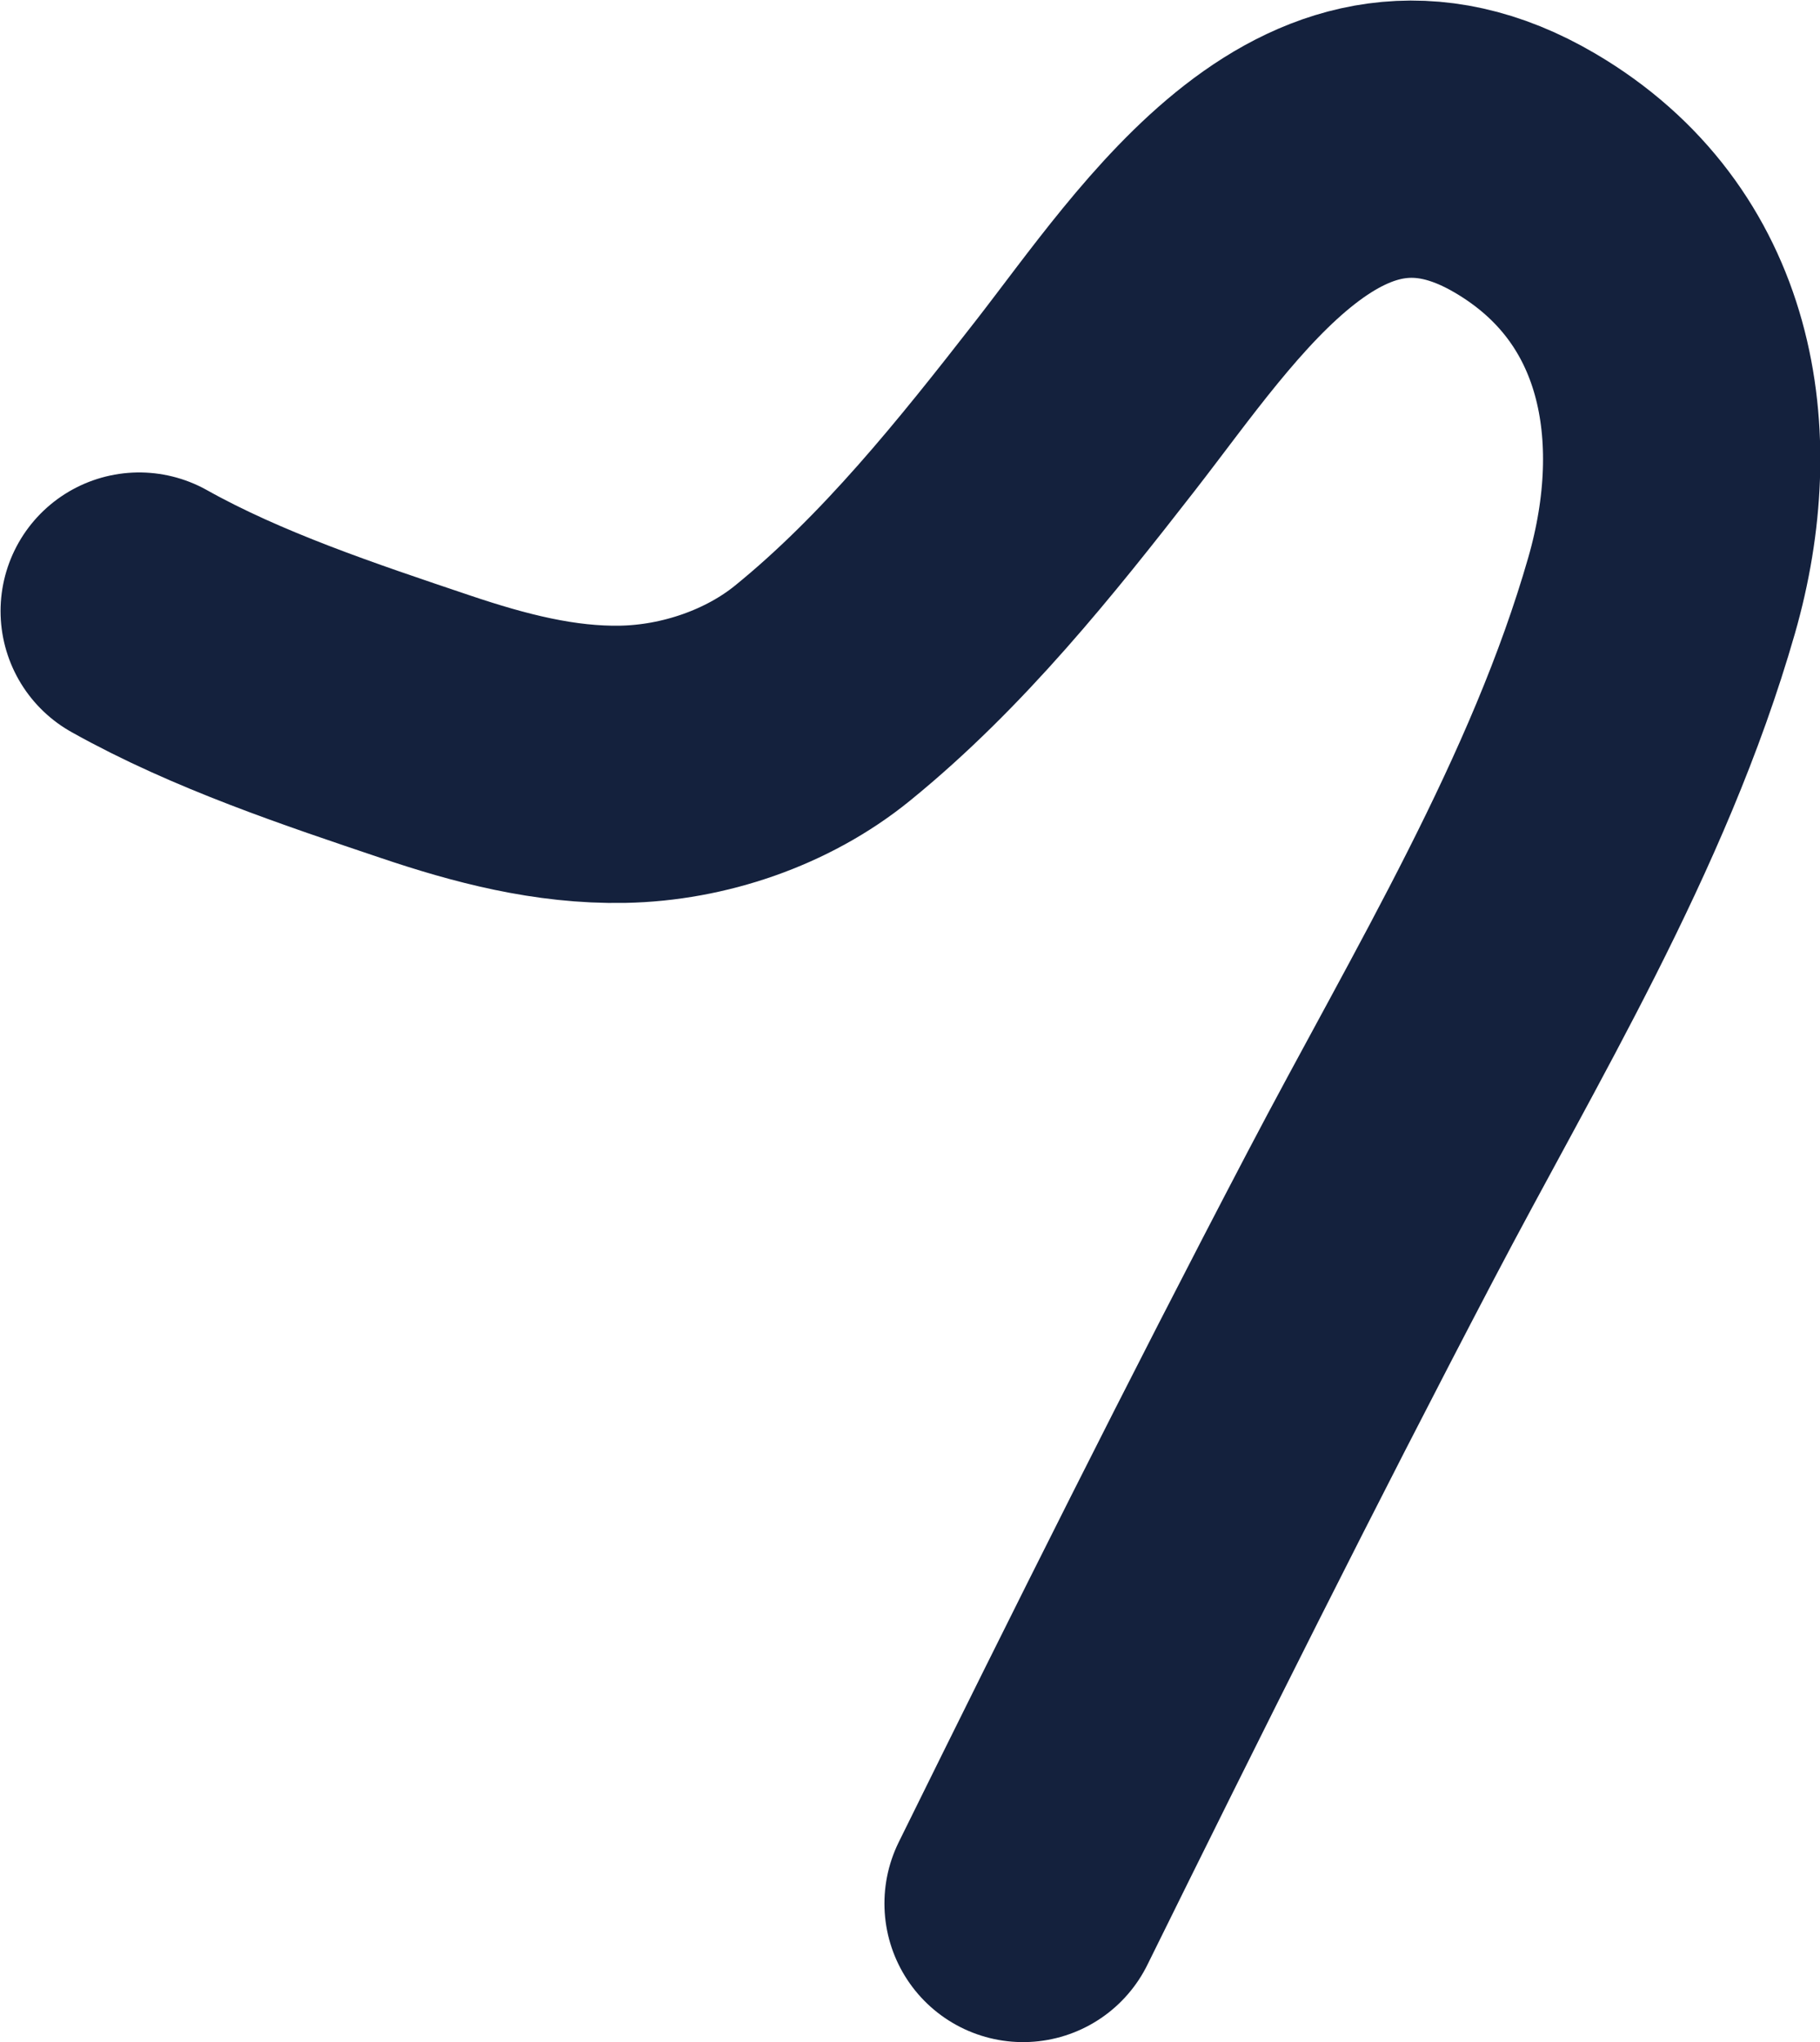 <svg width="3282" height="3683" viewBox="0 0 3282 3683" fill="none" xmlns="http://www.w3.org/2000/svg">
<path d="M251 1101.99C410.093 1191.08 595.037 1252.51 767.341 1310.57C882.568 1349.4 1000.57 1380.62 1123.11 1378.26C1250.74 1375.81 1383.94 1330.68 1483.21 1249.96C1664.91 1102.23 1813.98 915.47 1957.05 731.656C2147.02 487.582 2389.64 100.351 2750.06 312.129C3028.17 475.543 3079.47 783.981 2996.42 1073.65C2882.99 1469.32 2660.81 1831.38 2471.42 2192.92C2256.43 2603.33 2049.81 3017.18 1844.89 3432.61" stroke="#14213D" stroke-width="500" stroke-linecap="round"/>
</svg>
